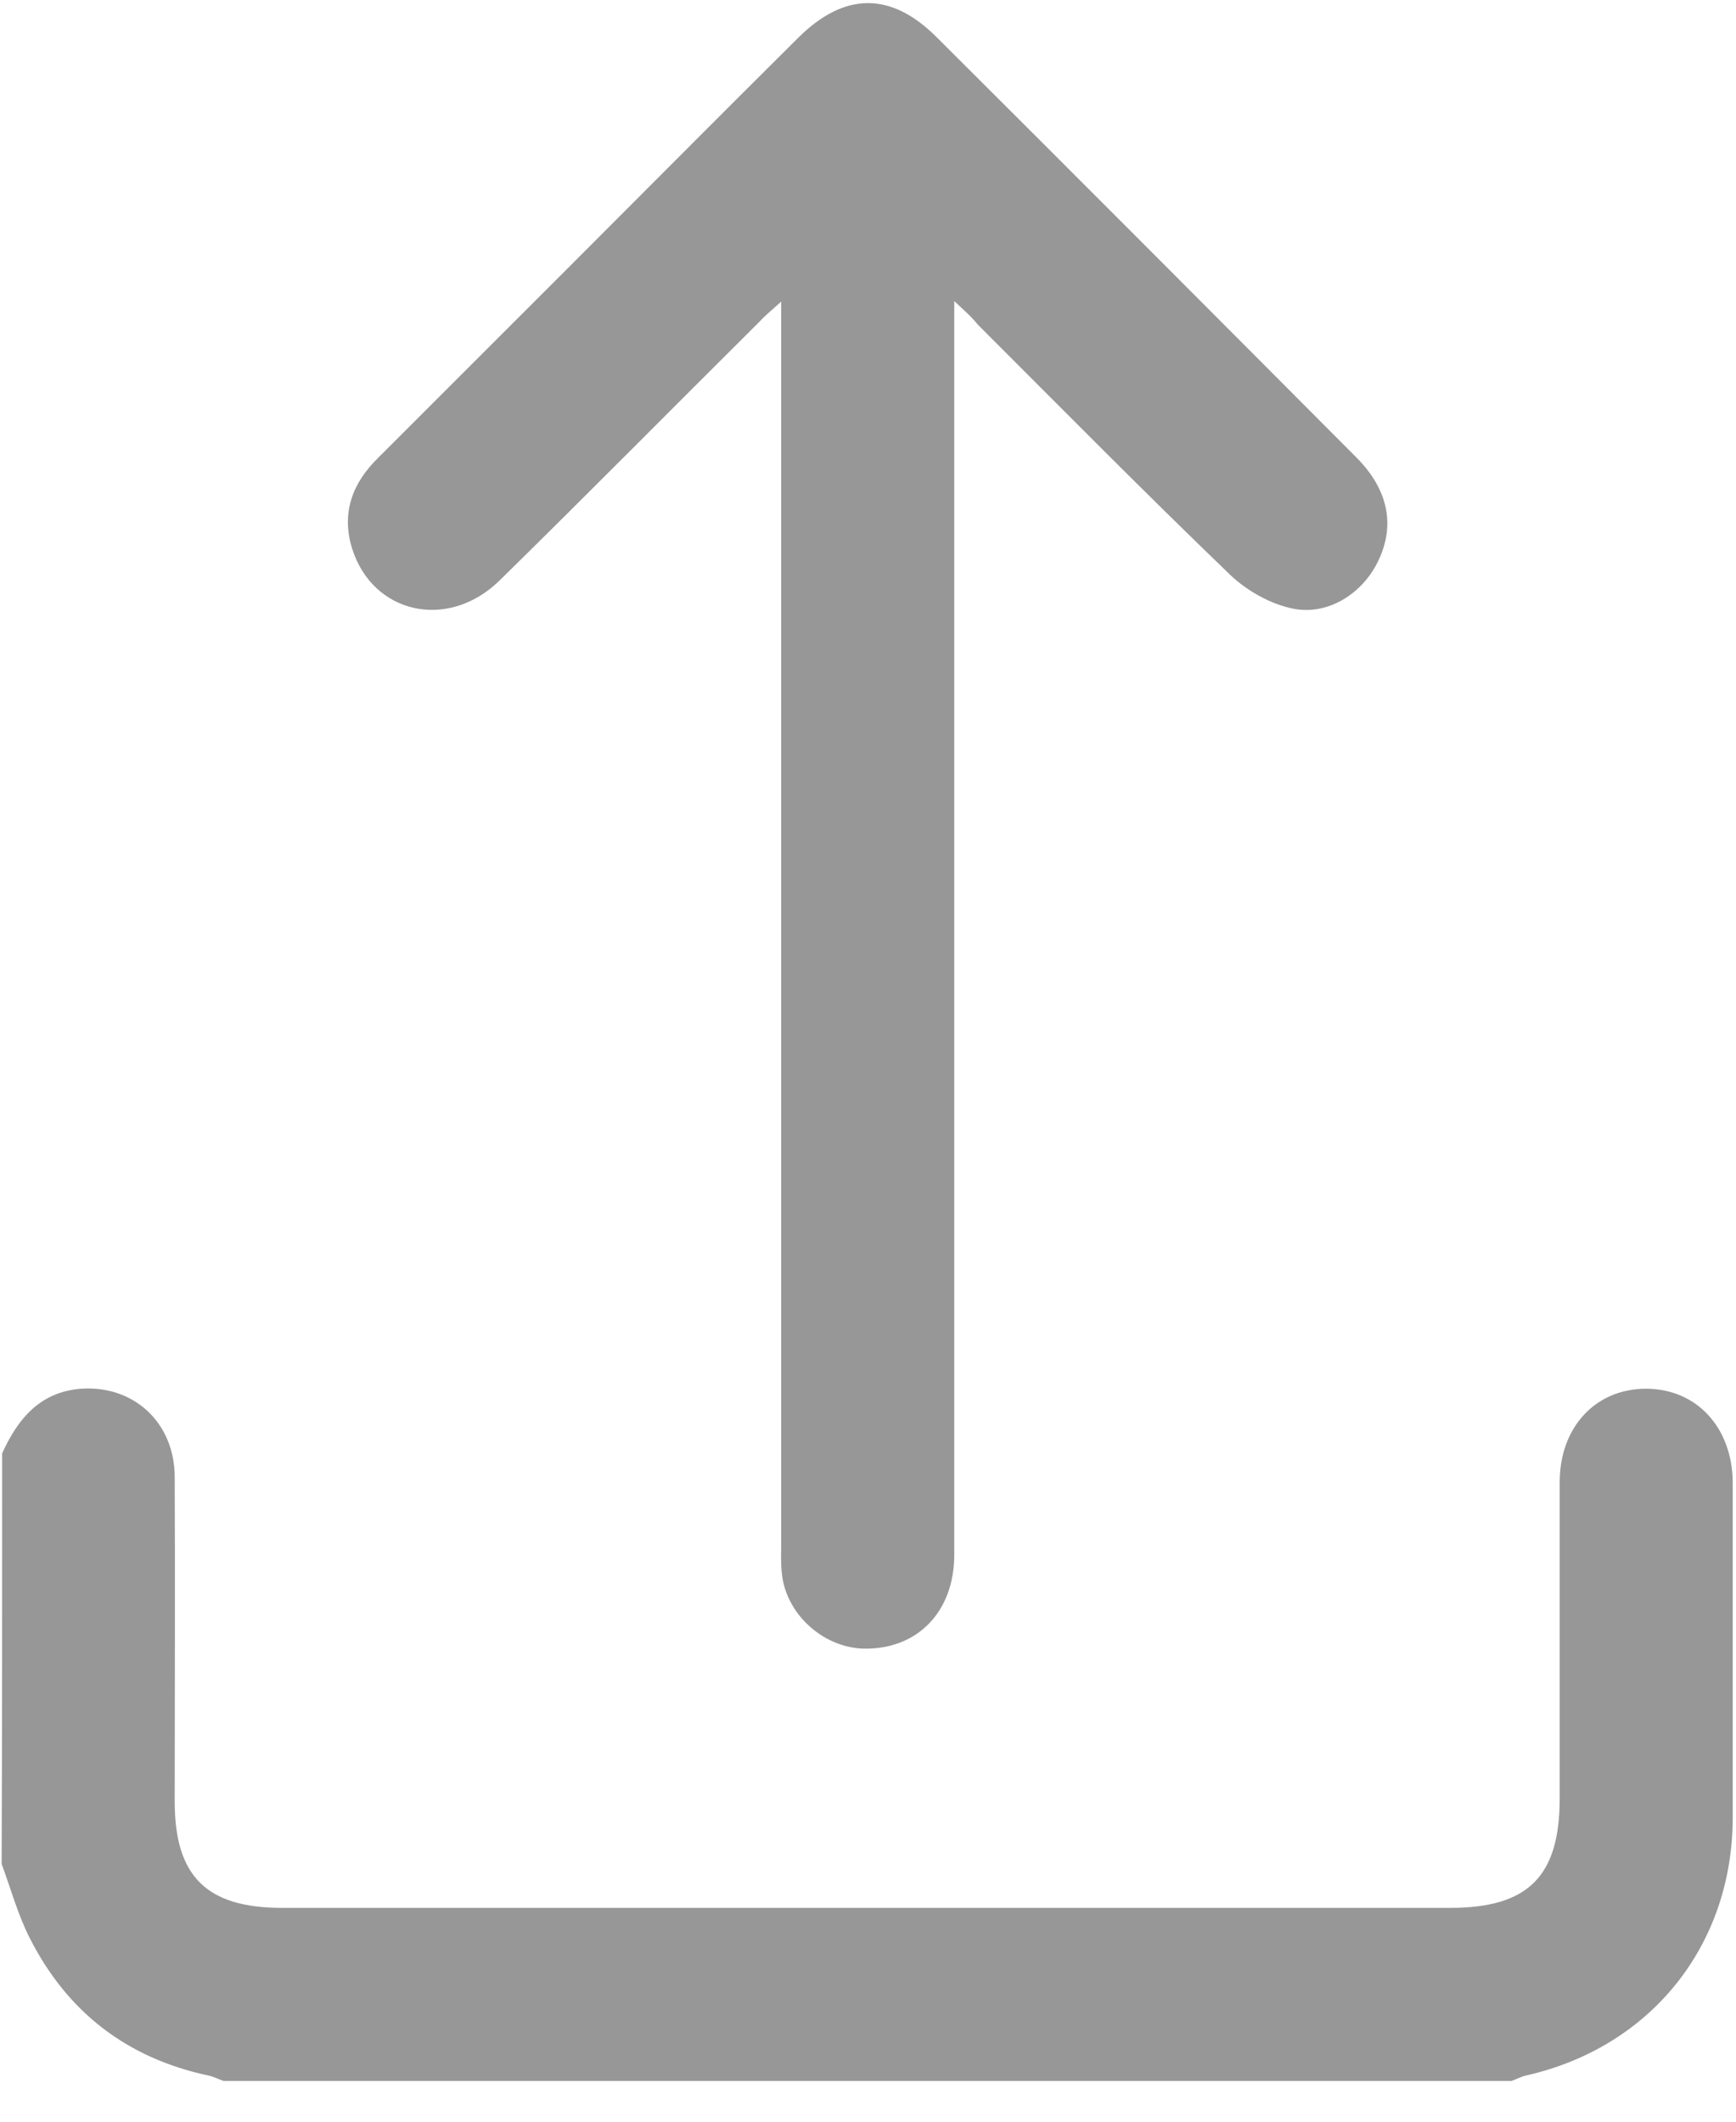<?xml version="1.0" encoding="UTF-8"?>
<svg width="36px" height="44px" viewBox="0 0 36 44" version="1.1" xmlns="http://www.w3.org/2000/svg" xmlns:xlink="http://www.w3.org/1999/xlink">
    <title>arroe-01@2x</title>
    <g id="Symbols" stroke="none" stroke-width="1" fill="none" fill-rule="evenodd">
        <g id="Upload_icon" fill="#979797" fill-rule="nonzero">
            <g id="arroe-01" transform="translate(0, -0)">
                <path d="M0.045,30.139 C0.371,29.419 0.833,28.867 1.676,28.8 C2.779,28.721 3.623,29.509 3.623,30.634 C3.634,32.873 3.623,35.123 3.623,37.361 C3.623,38.914 4.286,39.566 5.85,39.566 C13.928,39.566 22.005,39.566 30.071,39.566 C31.691,39.566 32.344,38.914 32.344,37.294 C32.344,35.111 32.344,32.917 32.344,30.735 C32.344,29.599 33.086,28.8 34.133,28.8 C35.179,28.8 35.921,29.599 35.932,30.735 C35.932,33.053 35.932,35.37 35.932,37.688 C35.932,40.343 34.234,42.458 31.646,43.042 C31.545,43.065 31.444,43.121 31.343,43.155 C22.444,43.155 13.545,43.155 4.635,43.155 C4.534,43.121 4.433,43.065 4.32,43.042 C2.632,42.682 1.395,41.726 0.619,40.196 C0.371,39.712 0.225,39.172 0.034,38.655 C0.045,35.831 0.045,32.985 0.045,30.139 Z" id="Path"></path>
                <path d="M19.789,6.244 C19.789,6.581 19.789,6.784 19.789,6.997 C19.789,15.412 19.789,23.828 19.789,32.242 C19.789,33.435 19.012,34.222 17.887,34.189 C17.044,34.155 16.279,33.446 16.211,32.602 C16.189,32.4 16.2,32.186 16.2,31.984 C16.2,23.648 16.2,15.311 16.2,6.964 C16.2,6.761 16.2,6.57 16.2,6.255 C15.986,6.446 15.851,6.559 15.727,6.694 C13.939,8.471 12.161,10.271 10.361,12.037 C9.293,13.084 7.729,12.735 7.301,11.374 C7.076,10.643 7.301,10.024 7.841,9.495 C9.135,8.201 10.429,6.907 11.723,5.614 C13.331,4.005 14.94,2.385 16.56,0.776 C17.505,-0.158 18.461,-0.18 19.406,0.754 C22.32,3.656 25.223,6.57 28.125,9.484 C28.789,10.148 28.935,10.89 28.586,11.621 C28.271,12.296 27.551,12.769 26.82,12.623 C26.359,12.533 25.875,12.262 25.526,11.936 C23.749,10.226 22.016,8.471 20.273,6.728 C20.149,6.57 20.014,6.457 19.789,6.244 Z" id="Path"></path>
            </g>
        </g>
    </g>
</svg>
